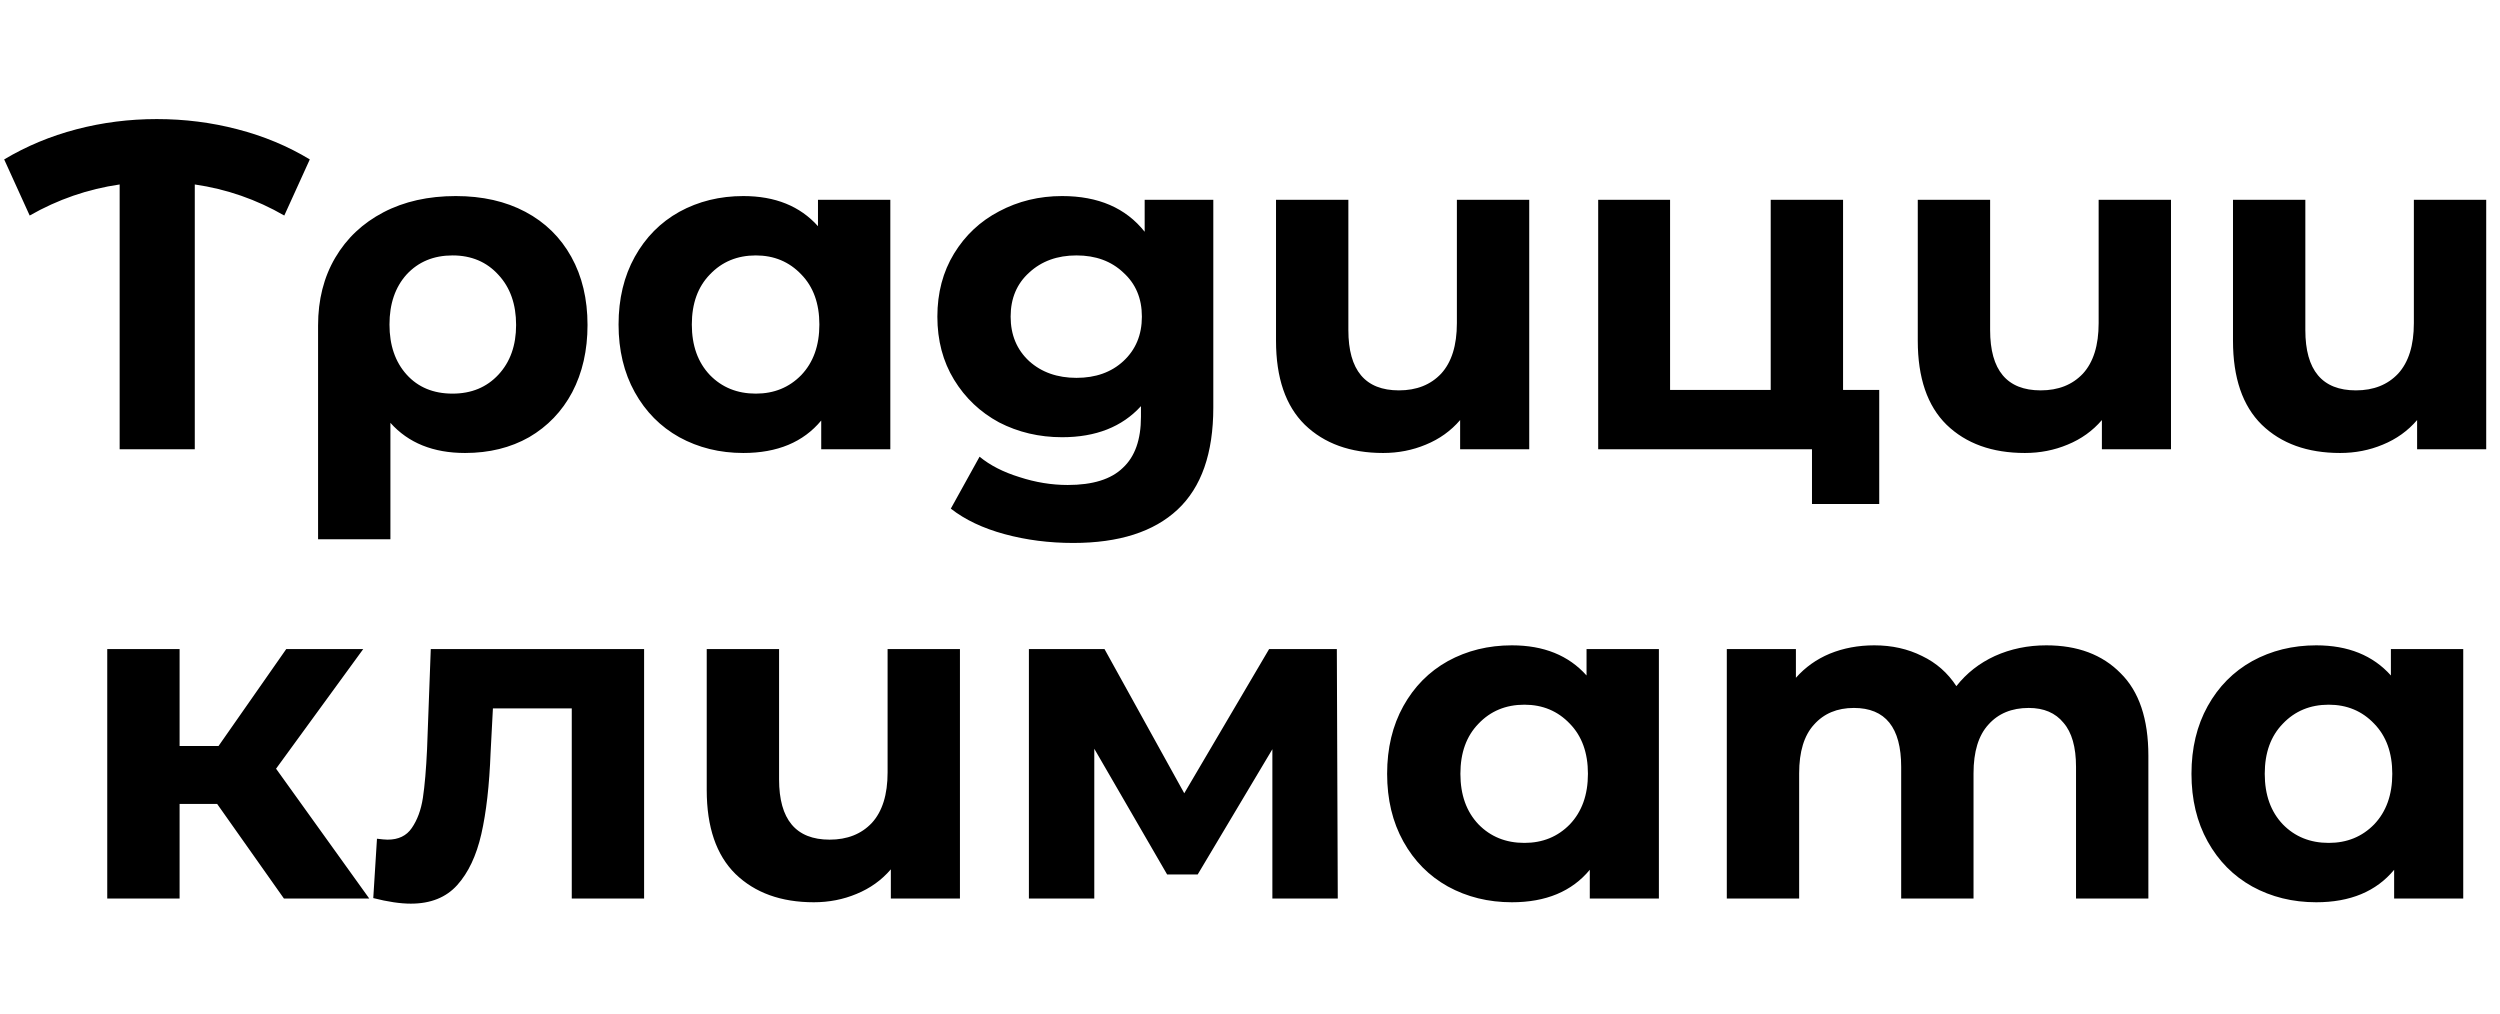 <svg width="345" height="140" viewBox="0 0 345 140" fill="none" xmlns="http://www.w3.org/2000/svg">
<path d="M29.968 110.944H24.784V124H14.8V89.568H24.784V102.944H30.16L39.504 89.568H50.128L38.096 106.08L50.96 124H39.184L29.968 110.944ZM88.886 89.568V124H78.903V97.76H68.022L67.703 103.84C67.532 108.363 67.105 112.117 66.422 115.104C65.74 118.091 64.63 120.437 63.094 122.144C61.559 123.851 59.425 124.704 56.694 124.704C55.244 124.704 53.516 124.448 51.511 123.936L52.023 115.744C52.705 115.829 53.196 115.872 53.495 115.872C54.988 115.872 56.097 115.339 56.822 114.272C57.59 113.163 58.102 111.776 58.358 110.112C58.614 108.405 58.806 106.165 58.934 103.392L59.447 89.568H88.886ZM132.472 89.568V124H122.936V119.968C121.656 121.461 120.077 122.592 118.2 123.36C116.365 124.128 114.402 124.512 112.312 124.512C107.789 124.512 104.184 123.211 101.496 120.608C98.85 118.005 97.528 114.144 97.528 109.024V89.568H107.512V107.552C107.512 113.099 109.837 115.872 114.488 115.872C116.92 115.872 118.861 115.104 120.312 113.568C121.762 111.989 122.488 109.664 122.488 106.592V89.568H132.472ZM175.588 124V103.392L165.284 120.672H161.06L151.012 103.328V124H141.988V89.568H152.42L163.428 109.472L175.14 89.568H184.484L184.612 124H175.588ZM228.927 89.568V124H219.391V120.032C216.916 123.019 213.332 124.512 208.639 124.512C205.396 124.512 202.452 123.787 199.807 122.336C197.204 120.885 195.156 118.816 193.663 116.128C192.17 113.44 191.423 110.325 191.423 106.784C191.423 103.243 192.17 100.128 193.663 97.44C195.156 94.752 197.204 92.683 199.807 91.232C202.452 89.781 205.396 89.056 208.639 89.056C213.034 89.056 216.468 90.443 218.943 93.216V89.568H228.927ZM210.367 116.32C212.884 116.32 214.975 115.467 216.639 113.76C218.303 112.011 219.135 109.685 219.135 106.784C219.135 103.883 218.303 101.579 216.639 99.872C214.975 98.123 212.884 97.248 210.367 97.248C207.807 97.248 205.695 98.123 204.031 99.872C202.367 101.579 201.535 103.883 201.535 106.784C201.535 109.685 202.367 112.011 204.031 113.76C205.695 115.467 207.807 116.32 210.367 116.32ZM282.395 89.056C286.704 89.056 290.117 90.336 292.635 92.896C295.195 95.413 296.475 99.211 296.475 104.288V124H286.491V105.824C286.491 103.093 285.915 101.067 284.763 99.744C283.653 98.379 282.053 97.696 279.963 97.696C277.616 97.696 275.76 98.464 274.395 100C273.029 101.493 272.347 103.733 272.347 106.72V124H262.363V105.824C262.363 100.405 260.187 97.696 255.835 97.696C253.531 97.696 251.696 98.464 250.331 100C248.965 101.493 248.283 103.733 248.283 106.72V124H238.299V89.568H247.835V93.536C249.115 92.085 250.672 90.976 252.507 90.208C254.384 89.44 256.432 89.056 258.651 89.056C261.083 89.056 263.28 89.547 265.243 90.528C267.205 91.467 268.784 92.853 269.979 94.688C271.387 92.896 273.157 91.509 275.291 90.528C277.467 89.547 279.835 89.056 282.395 89.056ZM339.927 89.568V124H330.391V120.032C327.916 123.019 324.332 124.512 319.639 124.512C316.396 124.512 313.452 123.787 310.807 122.336C308.204 120.885 306.156 118.816 304.663 116.128C303.17 113.44 302.423 110.325 302.423 106.784C302.423 103.243 303.17 100.128 304.663 97.44C306.156 94.752 308.204 92.683 310.807 91.232C313.452 89.781 316.396 89.056 319.639 89.056C324.034 89.056 327.468 90.443 329.943 93.216V89.568H339.927ZM321.367 116.32C323.884 116.32 325.975 115.467 327.639 113.76C329.303 112.011 330.135 109.685 330.135 106.784C330.135 103.883 329.303 101.579 327.639 99.872C325.975 98.123 323.884 97.248 321.367 97.248C318.807 97.248 316.695 98.123 315.031 99.872C313.367 101.579 312.535 103.883 312.535 106.784C312.535 109.685 313.367 112.011 315.031 113.76C316.695 115.467 318.807 116.32 321.367 116.32Z" fill="black"/>
<path d="M39.232 29.744C35.392 27.525 31.275 26.096 26.88 25.456V62H16.512V25.456C12.117 26.096 7.979 27.525 4.096 29.744L0.576 22C3.648 20.165 6.976 18.779 10.56 17.84C14.144 16.901 17.835 16.432 21.632 16.432C25.472 16.432 29.184 16.901 32.768 17.84C36.395 18.779 39.723 20.165 42.752 22L39.232 29.744ZM62.901 27.056C66.571 27.056 69.771 27.781 72.501 29.232C75.232 30.683 77.344 32.752 78.838 35.44C80.331 38.128 81.078 41.264 81.078 44.848C81.078 48.347 80.374 51.44 78.966 54.128C77.558 56.773 75.573 58.843 73.013 60.336C70.454 61.787 67.51 62.512 64.181 62.512C59.787 62.512 56.352 61.125 53.877 58.352V74.416H43.894V44.912C43.894 41.371 44.683 38.256 46.261 35.568C47.84 32.88 50.059 30.789 52.917 29.296C55.776 27.803 59.104 27.056 62.901 27.056ZM62.453 54.32C65.056 54.32 67.168 53.445 68.79 51.696C70.411 49.947 71.222 47.664 71.222 44.848C71.222 41.989 70.411 39.685 68.79 37.936C67.168 36.144 65.056 35.248 62.453 35.248C59.851 35.248 57.739 36.123 56.117 37.872C54.539 39.621 53.749 41.925 53.749 44.784C53.749 47.643 54.539 49.947 56.117 51.696C57.696 53.445 59.808 54.32 62.453 54.32ZM122.865 27.568V62H113.329V58.032C110.854 61.019 107.27 62.512 102.577 62.512C99.334 62.512 96.39 61.787 93.745 60.336C91.142 58.885 89.094 56.816 87.6 54.128C86.107 51.44 85.361 48.325 85.361 44.784C85.361 41.243 86.107 38.128 87.6 35.44C89.094 32.752 91.142 30.683 93.745 29.232C96.39 27.781 99.334 27.056 102.577 27.056C106.971 27.056 110.406 28.443 112.881 31.216V27.568H122.865ZM104.305 54.32C106.822 54.32 108.913 53.467 110.577 51.76C112.241 50.011 113.073 47.685 113.073 44.784C113.073 41.883 112.241 39.579 110.577 37.872C108.913 36.123 106.822 35.248 104.305 35.248C101.745 35.248 99.632 36.123 97.969 37.872C96.305 39.579 95.472 41.883 95.472 44.784C95.472 47.685 96.305 50.011 97.969 51.76C99.632 53.467 101.745 54.32 104.305 54.32ZM167.436 27.568V56.24C167.436 62.555 165.793 67.248 162.508 70.32C159.223 73.392 154.423 74.928 148.108 74.928C144.78 74.928 141.623 74.523 138.636 73.712C135.649 72.901 133.175 71.728 131.212 70.192L135.18 63.024C136.631 64.219 138.465 65.157 140.684 65.84C142.903 66.565 145.121 66.928 147.34 66.928C150.796 66.928 153.335 66.139 154.956 64.56C156.62 63.024 157.452 60.677 157.452 57.52V56.048C154.849 58.907 151.223 60.336 146.572 60.336C143.415 60.336 140.513 59.653 137.868 58.288C135.265 56.88 133.196 54.917 131.66 52.4C130.124 49.883 129.356 46.981 129.356 43.696C129.356 40.411 130.124 37.509 131.66 34.992C133.196 32.475 135.265 30.533 137.868 29.168C140.513 27.76 143.415 27.056 146.572 27.056C151.564 27.056 155.361 28.699 157.964 31.984V27.568H167.436ZM148.556 52.144C151.201 52.144 153.356 51.376 155.02 49.84C156.727 48.261 157.58 46.213 157.58 43.696C157.58 41.179 156.727 39.152 155.02 37.616C153.356 36.037 151.201 35.248 148.556 35.248C145.911 35.248 143.735 36.037 142.028 37.616C140.321 39.152 139.468 41.179 139.468 43.696C139.468 46.213 140.321 48.261 142.028 49.84C143.735 51.376 145.911 52.144 148.556 52.144ZM211.034 27.568V62H201.498V57.968C200.218 59.461 198.639 60.592 196.762 61.36C194.927 62.128 192.965 62.512 190.874 62.512C186.351 62.512 182.746 61.211 180.058 58.608C177.413 56.005 176.09 52.144 176.09 47.024V27.568H186.074V45.552C186.074 51.099 188.399 53.872 193.05 53.872C195.482 53.872 197.423 53.104 198.874 51.568C200.325 49.989 201.05 47.664 201.05 44.592V27.568H211.034ZM259.334 53.808V69.552H250.054V62H220.55V27.568H230.47V53.808H244.358V27.568H254.342V53.808H259.334ZM299.597 27.568V62H290.061V57.968C288.781 59.461 287.202 60.592 285.325 61.36C283.49 62.128 281.527 62.512 279.437 62.512C274.914 62.512 271.309 61.211 268.621 58.608C265.975 56.005 264.653 52.144 264.653 47.024V27.568H274.637V45.552C274.637 51.099 276.962 53.872 281.613 53.872C284.045 53.872 285.986 53.104 287.437 51.568C288.887 49.989 289.613 47.664 289.613 44.592V27.568H299.597ZM343.097 27.568V62H333.561V57.968C332.281 59.461 330.702 60.592 328.825 61.36C326.99 62.128 325.027 62.512 322.937 62.512C318.414 62.512 314.809 61.211 312.121 58.608C309.475 56.005 308.153 52.144 308.153 47.024V27.568H318.137V45.552C318.137 51.099 320.462 53.872 325.113 53.872C327.545 53.872 329.486 53.104 330.937 51.568C332.387 49.989 333.113 47.664 333.113 44.592V27.568H343.097Z" fill="black"/>
</svg>
